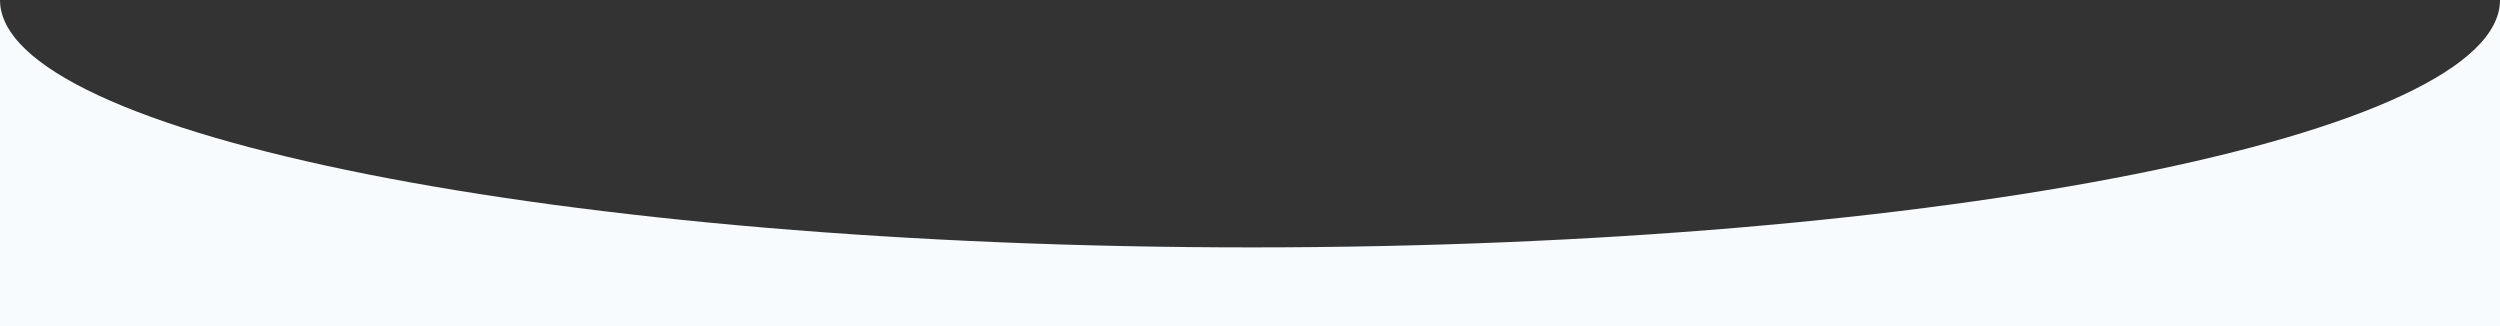 <svg width="1440" height="188" viewBox="0 0 1440 188" fill="none" xmlns="http://www.w3.org/2000/svg">
<rect x="0" y="0" width="1440" height="188" fill="#333333" stroke="none"/>
<path d="M721 142.5C323.356 142.5 0 77.534 0 0V188H1440V0C1440 77.534 1118.64 142.5 721 142.5Z" fill="#F7FBFE"/>
</svg>
